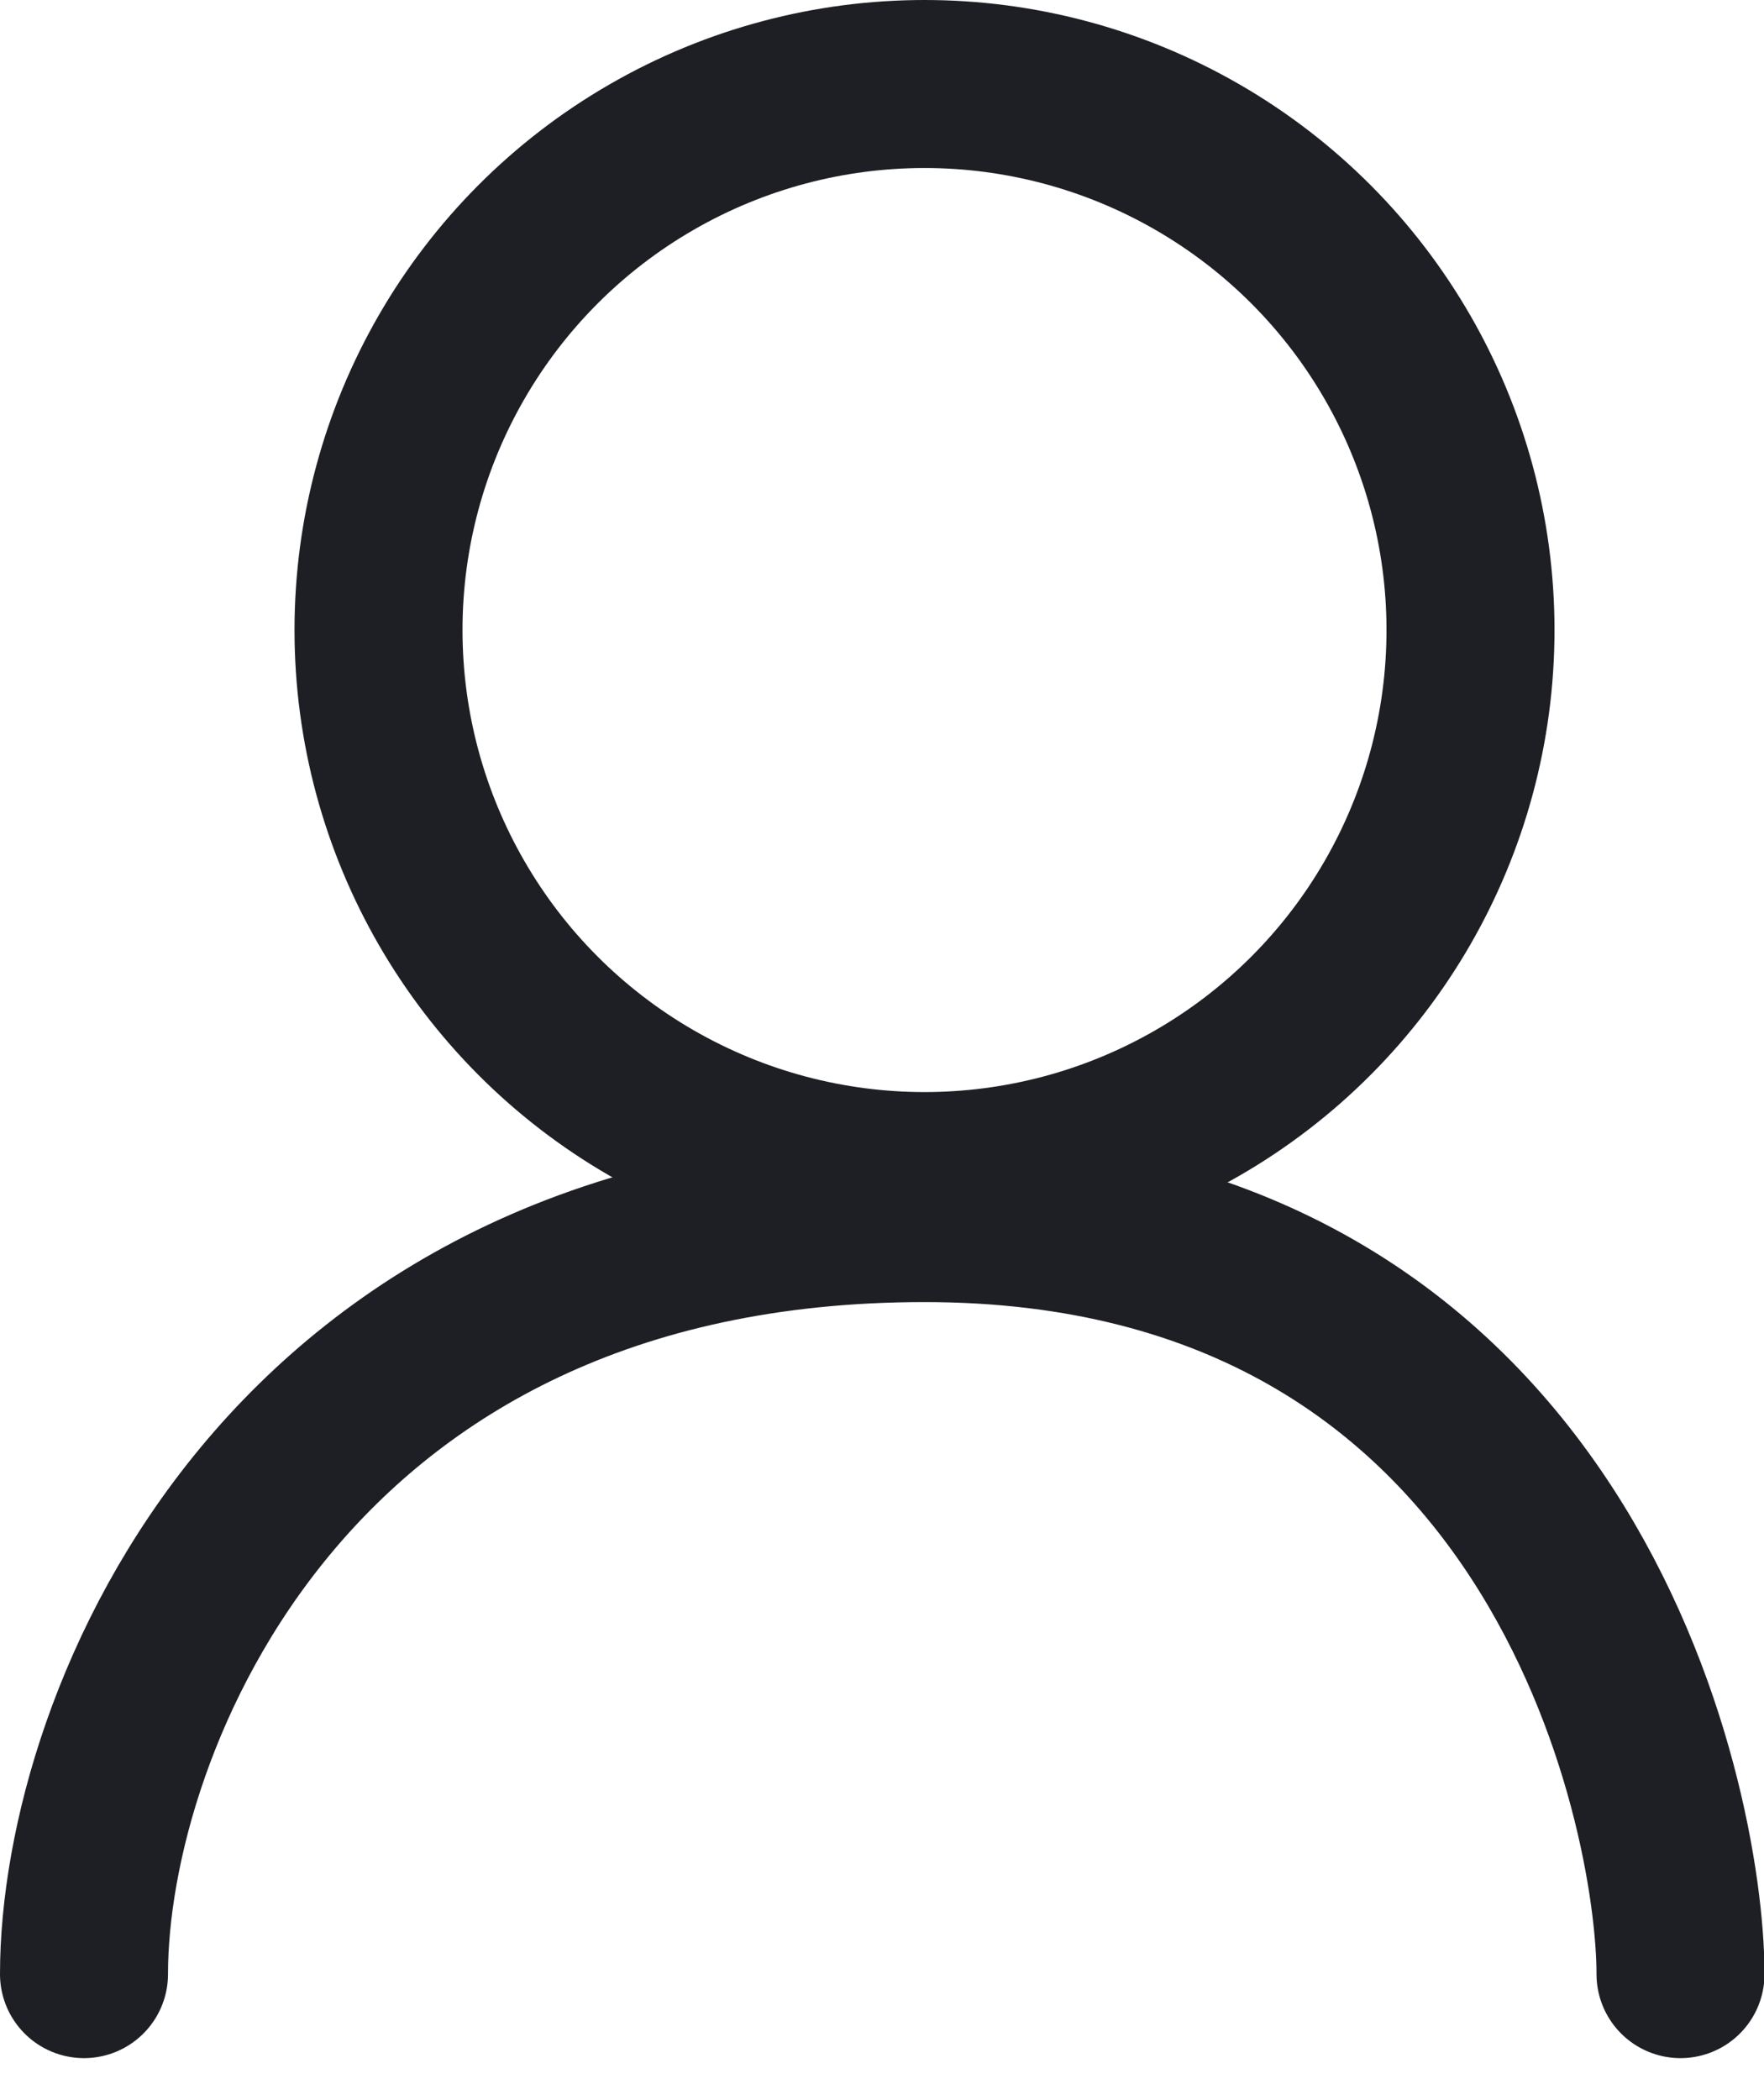 <svg width="21" height="25" viewBox="0 0 21 25" fill="none" xmlns="http://www.w3.org/2000/svg">
<circle cx="11.006" cy="7.5" r="6.5" stroke="#1E1F24" stroke-width="2"/>
<path d="M1 23.5C1 20.5 3.406 14.5 11.006 14.5C18.606 14.5 20.006 21.5 20.006 23.5" stroke="#1E1F24" stroke-width="2" stroke-linecap="round"/>
</svg>
